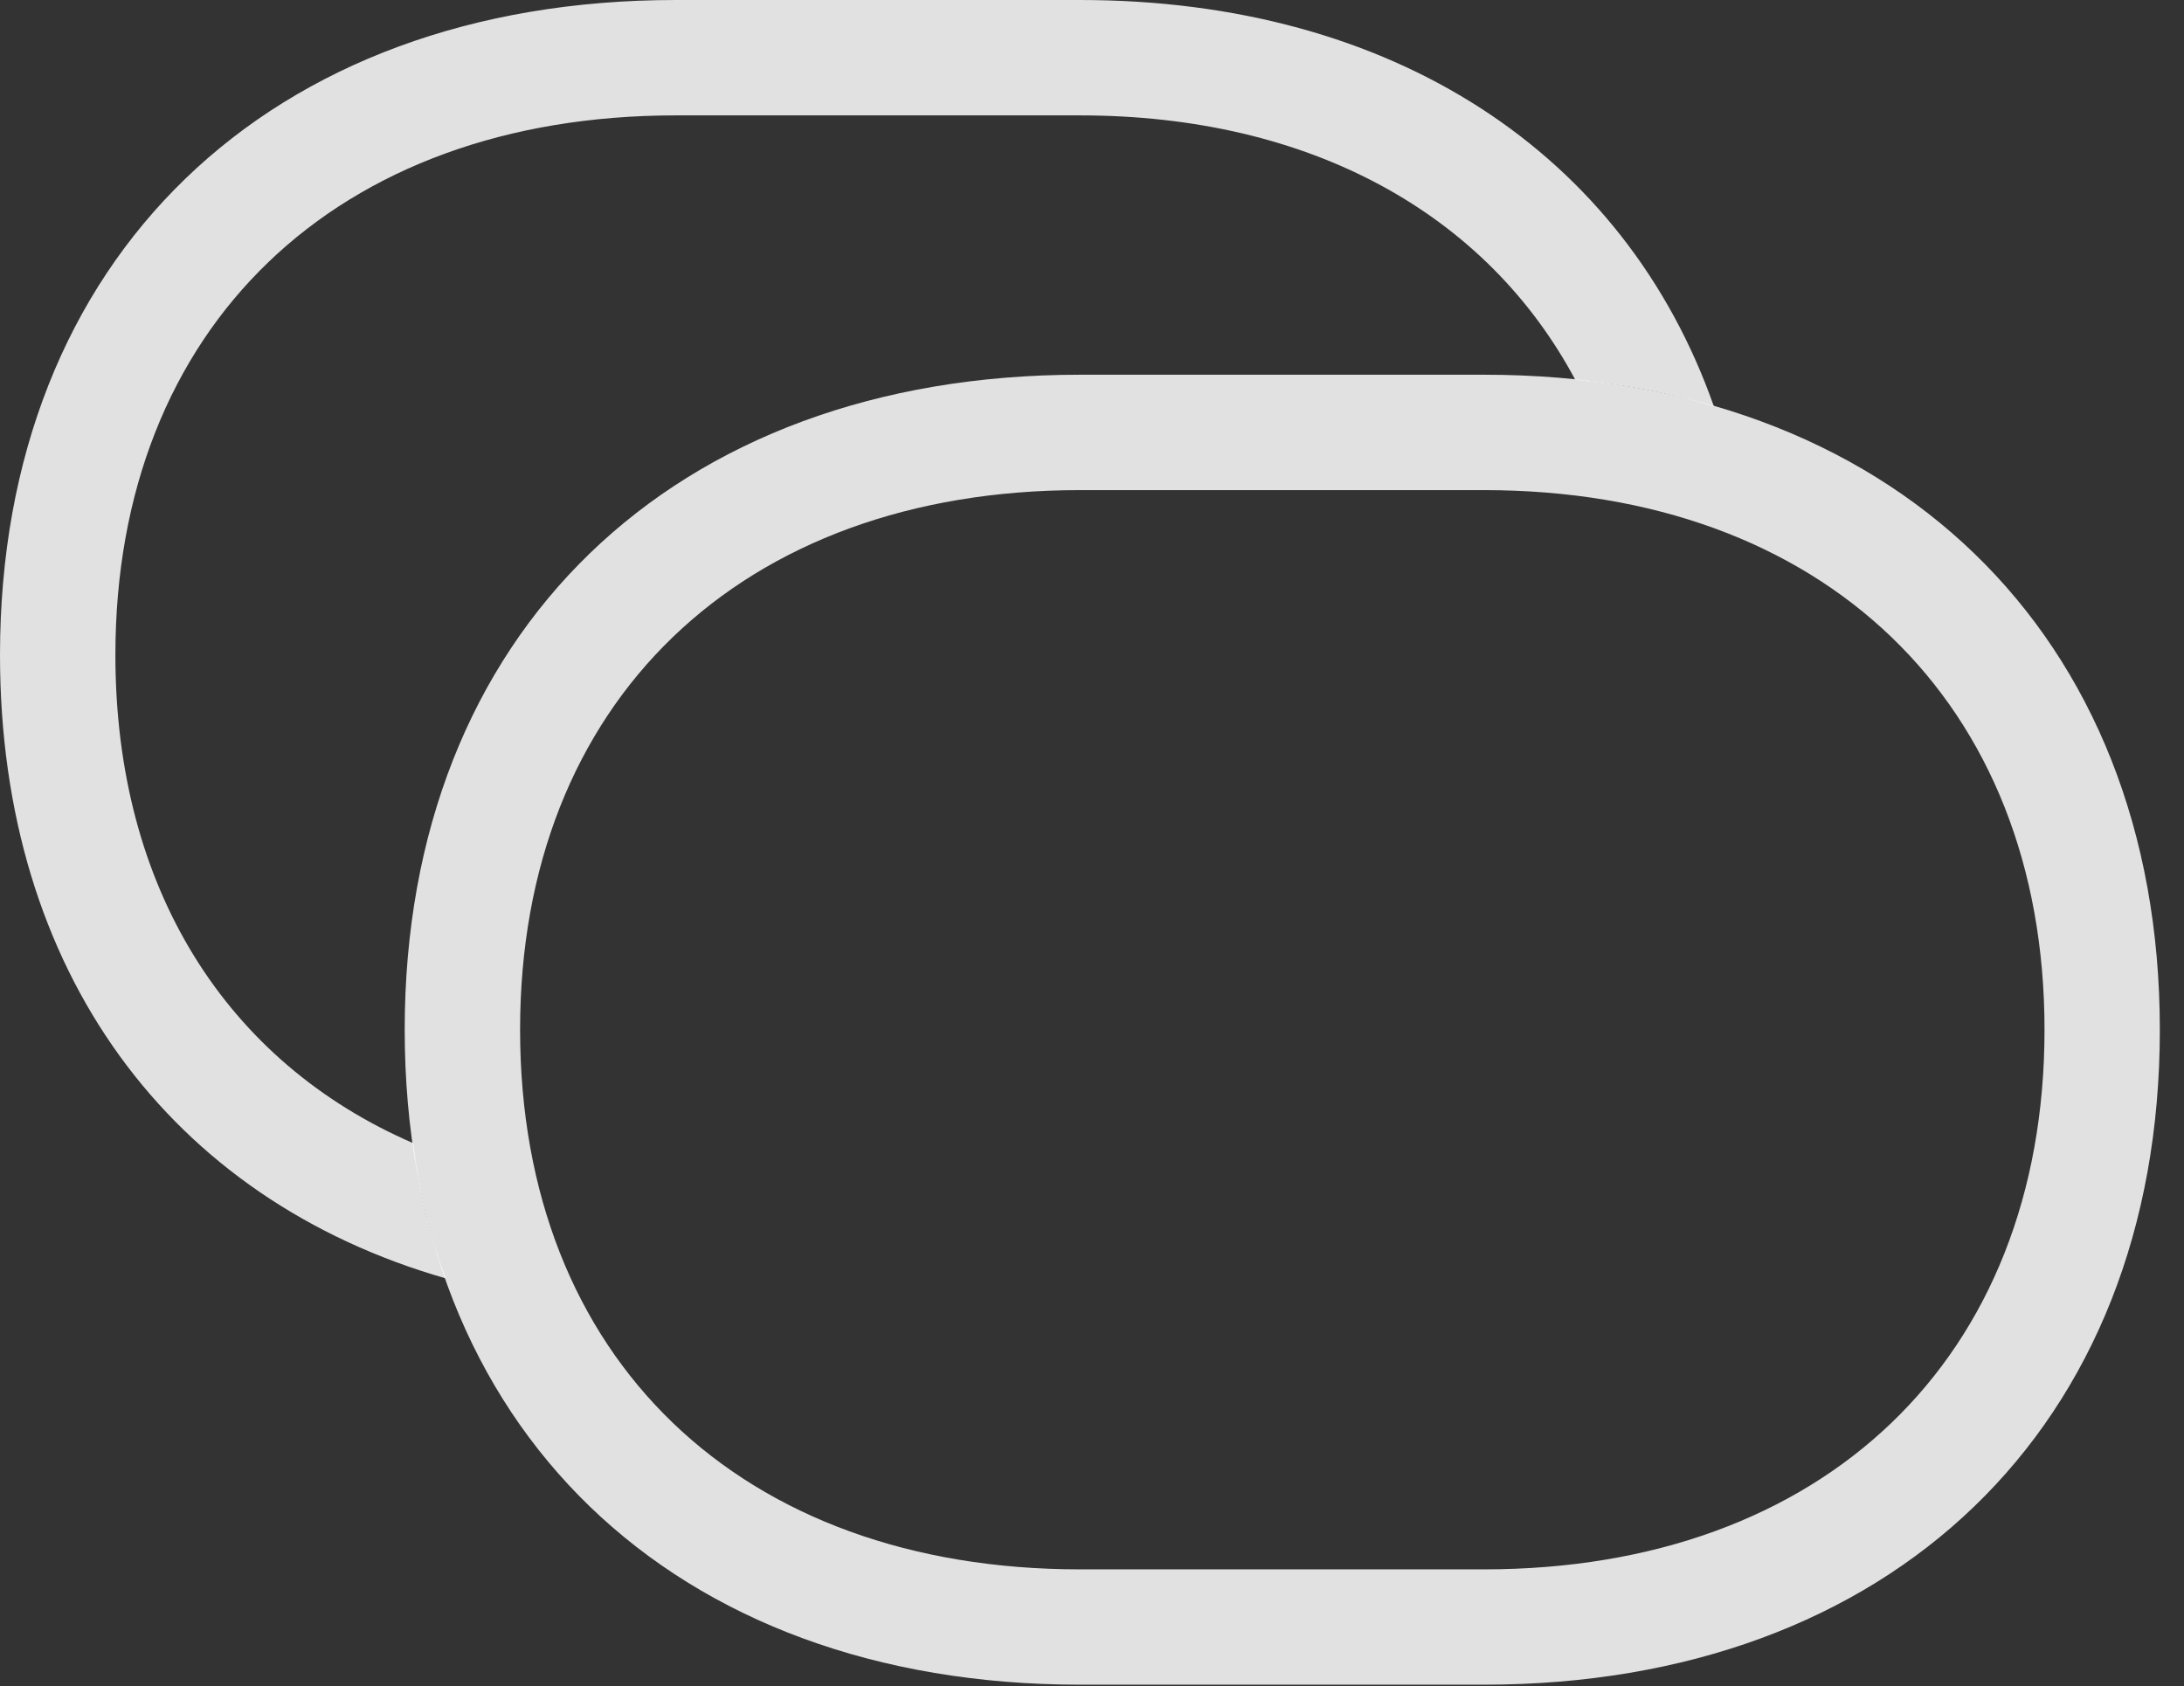 <?xml version="1.0" encoding="UTF-8"?>
<!--Generator: Apple Native CoreSVG 341-->
<!DOCTYPE svg
PUBLIC "-//W3C//DTD SVG 1.1//EN"
       "http://www.w3.org/Graphics/SVG/1.1/DTD/svg11.dtd">
<svg version="1.1" xmlns="http://www.w3.org/2000/svg" xmlns:xlink="http://www.w3.org/1999/xlink" viewBox="0 0 32.725 25.264">
 <rect x="0" y="0" width="32.725" height="25.264" fill="#333333" stroke="none"/>
 <g>
  <rect height="25.264" opacity="0" width="32.725" x="0" y="0"/>
  <path d="M25.681 6.09C25.032 5.892 24.338 5.758 23.604 5.691C22.273 3.2 19.632 1.729 16.182 1.729L10.127 1.729C5.039 1.729 1.729 4.902 1.729 9.814C1.729 13.316 3.397 15.921 6.192 17.13C6.281 17.852 6.446 18.528 6.679 19.156C2.556 17.972 0 14.565 0 9.814C0 3.867 4.033 0 10.127 0L16.182 0C20.875 0 24.348 2.301 25.681 6.09Z" fill="white" fill-opacity="0.85"/>
  <path d="M6.064 15.43C6.064 21.396 10.088 25.244 16.182 25.244L22.236 25.244C28.32 25.244 32.363 21.396 32.363 15.43C32.363 9.482 28.32 5.615 22.236 5.615L16.182 5.615C10.088 5.615 6.064 9.482 6.064 15.43ZM7.793 15.43C7.793 10.518 11.104 7.344 16.182 7.344L22.236 7.344C27.314 7.344 30.635 10.518 30.635 15.43C30.635 20.361 27.314 23.516 22.236 23.516L16.182 23.516C11.104 23.516 7.793 20.361 7.793 15.43Z" fill="white" fill-opacity="0.85"/>
 </g>
</svg>
